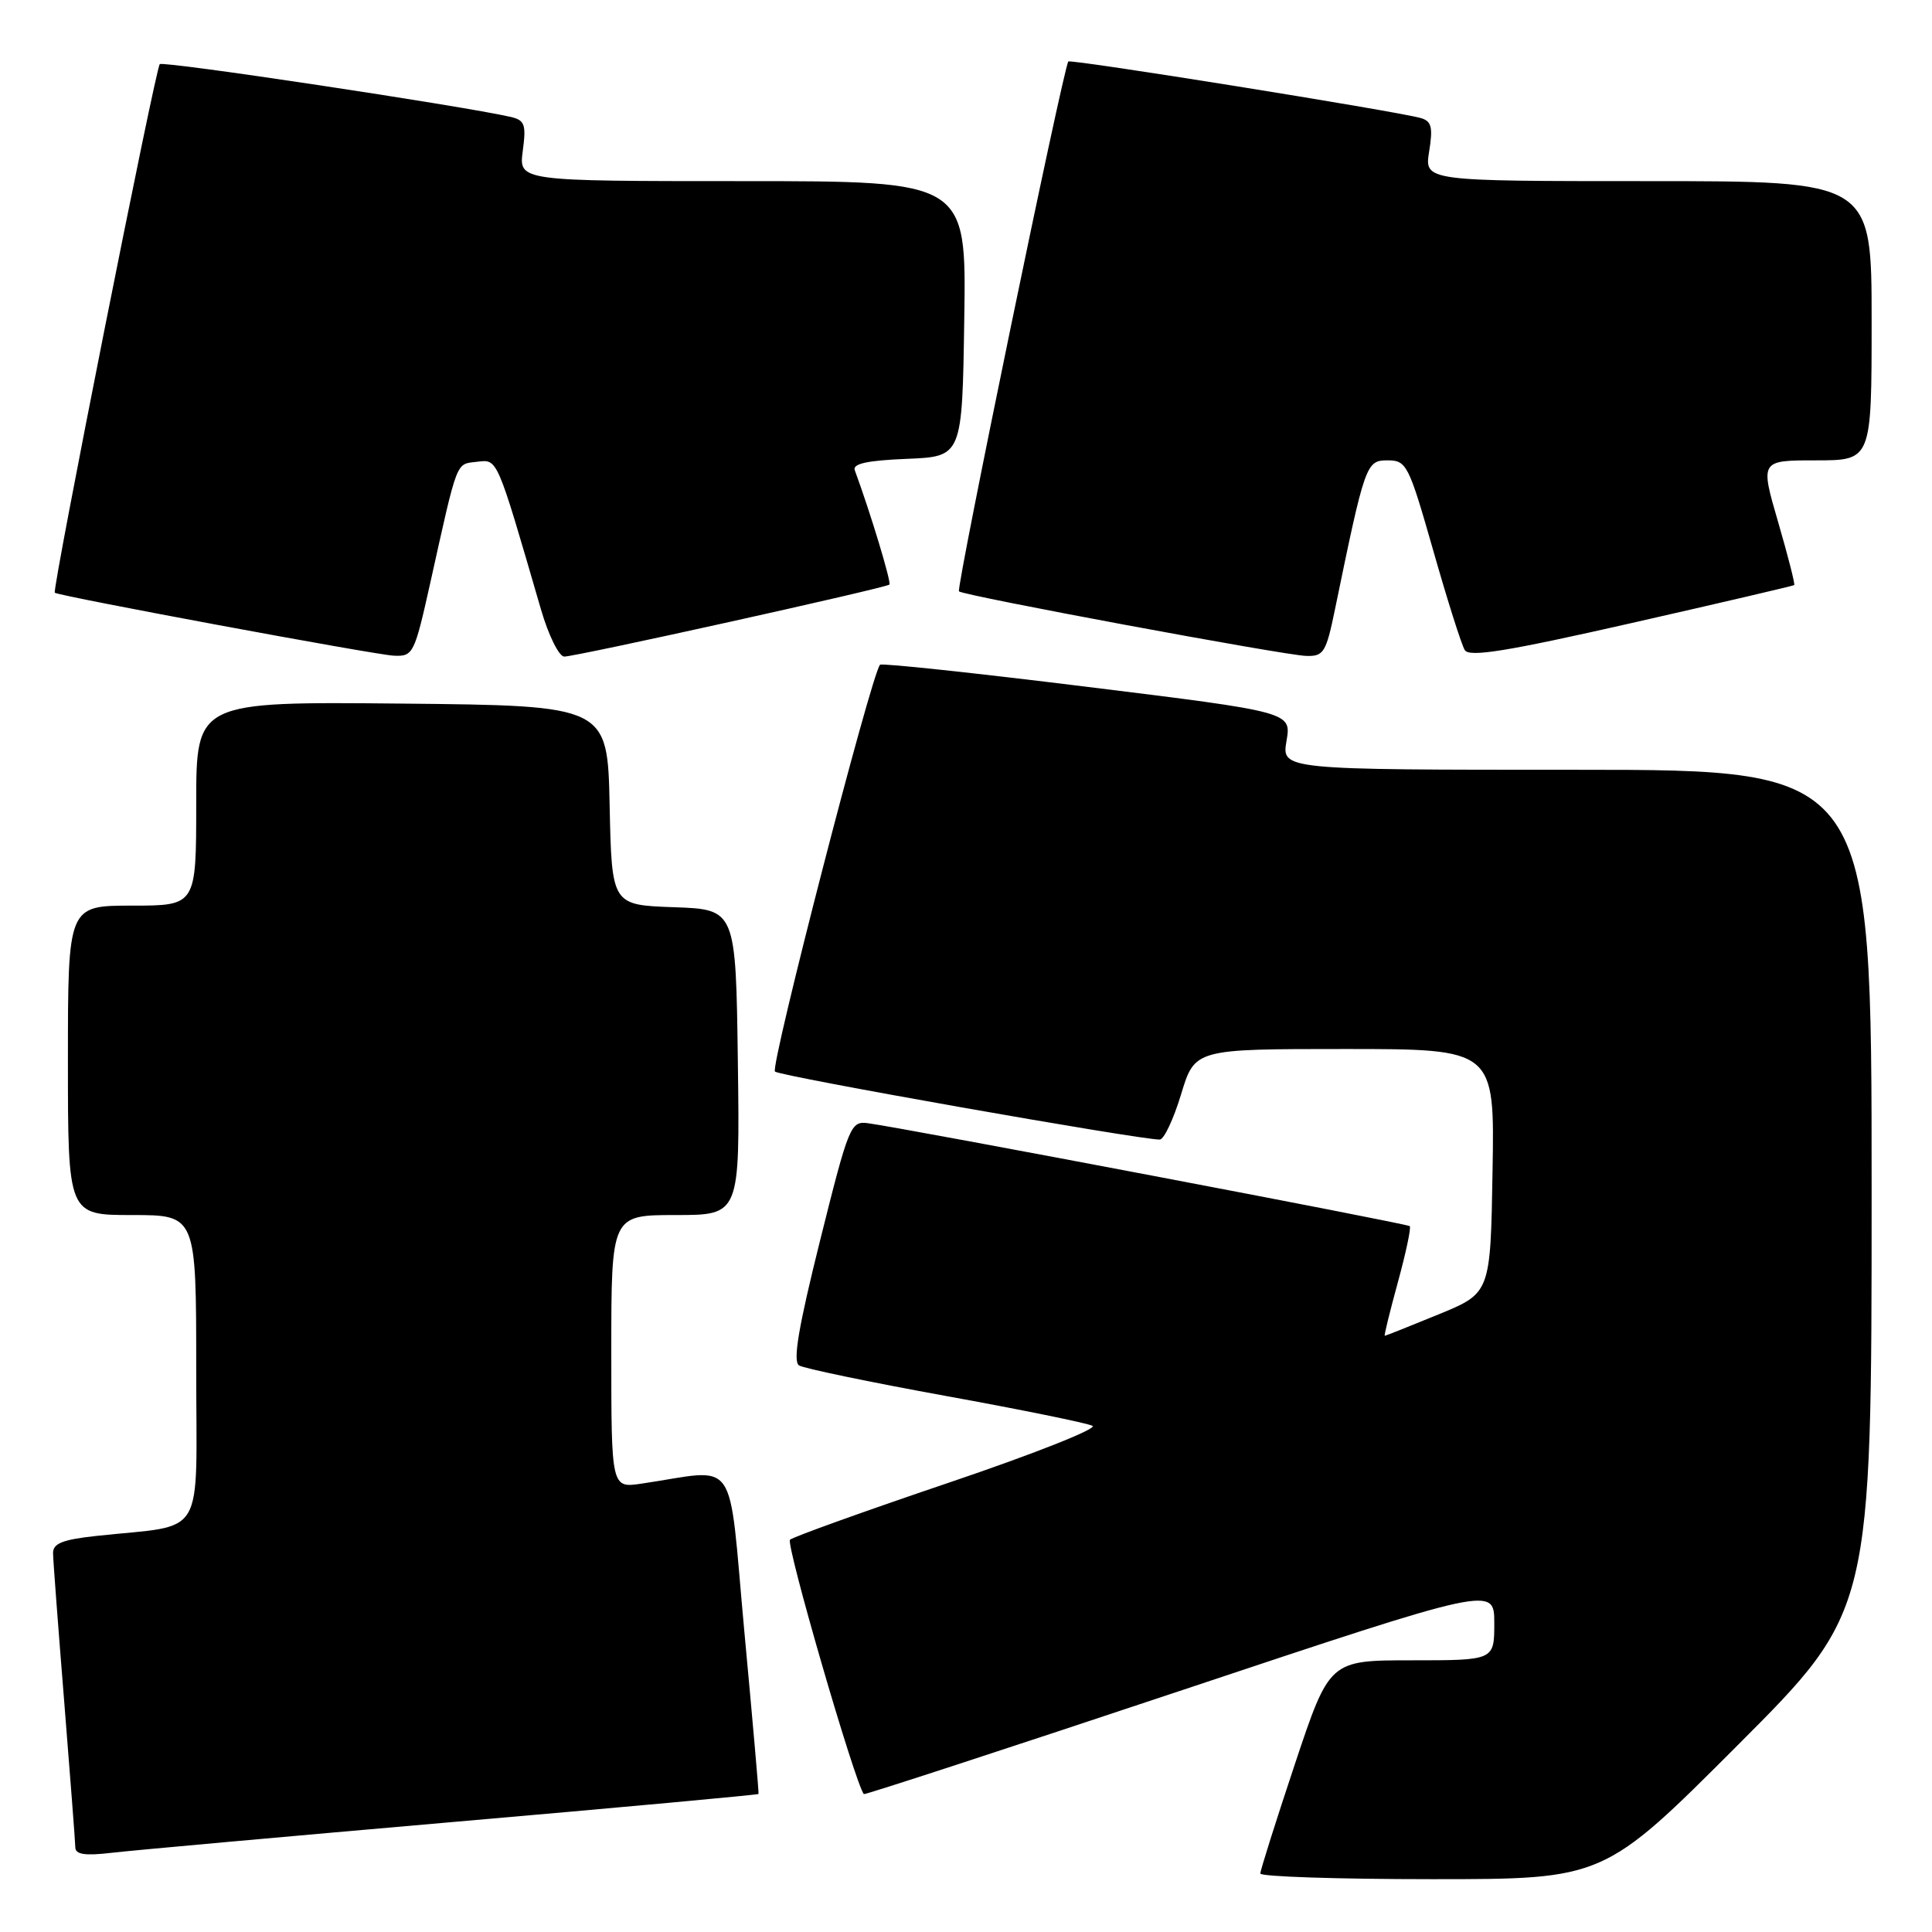 <?xml version="1.0" encoding="UTF-8" standalone="no"?>
<!DOCTYPE svg PUBLIC "-//W3C//DTD SVG 1.1//EN" "http://www.w3.org/Graphics/SVG/1.1/DTD/svg11.dtd" >
<svg xmlns="http://www.w3.org/2000/svg" xmlns:xlink="http://www.w3.org/1999/xlink" version="1.1" viewBox="0 0 256 256">
 <g >
 <path fill="currentColor"
d=" M 230.26 231.24 C 248.00 213.48 248.00 213.48 248.00 157.74 C 248.00 102.00 248.00 102.00 208.91 102.00 C 169.82 102.00 169.82 102.00 170.47 98.17 C 171.12 94.35 171.12 94.35 144.06 91.01 C 129.18 89.17 116.83 87.85 116.61 88.08 C 115.45 89.34 102.01 141.39 102.69 141.99 C 103.39 142.61 150.86 151.00 153.67 151.00 C 154.23 151.00 155.50 148.30 156.50 145.00 C 158.32 139.00 158.32 139.00 178.18 139.00 C 198.05 139.00 198.05 139.00 197.77 155.17 C 197.50 171.34 197.50 171.34 190.60 174.17 C 186.80 175.73 183.60 177.00 183.49 177.00 C 183.37 177.00 184.16 173.81 185.22 169.92 C 186.29 166.02 187.00 162.67 186.80 162.47 C 186.46 162.13 120.42 149.58 115.07 148.84 C 112.71 148.51 112.50 149.02 108.67 164.35 C 105.79 175.90 105.03 180.40 105.88 180.93 C 106.52 181.32 115.25 183.14 125.27 184.96 C 135.30 186.78 144.07 188.57 144.76 188.93 C 145.46 189.30 136.91 192.68 125.76 196.45 C 114.62 200.22 105.13 203.63 104.68 204.02 C 104.08 204.55 113.24 236.13 114.46 237.73 C 114.55 237.86 133.39 231.71 156.32 224.06 C 198.00 210.16 198.00 210.16 198.00 215.08 C 198.00 220.00 198.00 220.00 187.08 220.00 C 176.17 220.00 176.17 220.00 171.58 233.75 C 169.06 241.31 167.00 247.84 167.00 248.25 C 167.00 248.66 177.24 249.00 189.76 249.00 C 212.52 249.00 212.52 249.00 230.26 231.24 Z  M 59.96 241.43 C 82.22 239.50 100.46 237.82 100.51 237.71 C 100.57 237.59 99.72 227.91 98.63 216.19 C 96.43 192.35 98.04 194.67 85.00 196.59 C 81.00 197.18 81.00 197.18 81.00 179.09 C 81.00 161.00 81.00 161.00 89.52 161.00 C 98.04 161.00 98.04 161.00 97.77 140.75 C 97.50 120.50 97.50 120.50 89.28 120.21 C 81.06 119.92 81.06 119.92 80.78 106.71 C 80.50 93.50 80.50 93.50 53.25 93.23 C 26.00 92.97 26.00 92.97 26.00 106.48 C 26.00 120.00 26.00 120.00 17.50 120.00 C 9.00 120.00 9.00 120.00 9.00 140.50 C 9.00 161.00 9.00 161.00 17.50 161.00 C 26.00 161.00 26.00 161.00 26.00 181.41 C 26.00 204.41 27.49 201.92 12.75 203.52 C 8.26 204.01 7.01 204.51 7.03 205.82 C 7.04 206.74 7.71 215.60 8.51 225.50 C 9.30 235.40 9.97 244.08 9.98 244.78 C 9.99 245.73 11.26 245.92 14.75 245.51 C 17.36 245.20 37.71 243.37 59.96 241.43 Z  M 57.01 77.25 C 60.69 60.70 60.37 61.53 63.19 61.19 C 65.97 60.87 65.75 60.36 71.68 80.75 C 72.68 84.19 74.07 87.00 74.77 87.00 C 76.34 87.00 117.36 77.91 117.85 77.46 C 118.14 77.19 115.32 67.88 113.26 62.30 C 112.95 61.44 114.95 61.01 120.16 60.80 C 127.50 60.50 127.50 60.50 127.77 42.25 C 128.05 24.00 128.05 24.00 98.39 24.00 C 68.74 24.00 68.74 24.00 69.27 20.00 C 69.74 16.49 69.54 15.93 67.66 15.49 C 61.24 14.02 21.61 8.05 21.17 8.50 C 20.60 9.07 6.87 78.24 7.26 78.54 C 7.83 78.99 49.77 86.78 52.17 86.88 C 54.75 87.00 54.91 86.67 57.01 77.25 Z  M 176.89 80.75 C 180.87 61.43 181.02 61.00 183.86 61.00 C 186.38 61.00 186.66 61.56 189.91 72.94 C 191.78 79.51 193.66 85.45 194.09 86.14 C 194.69 87.12 199.69 86.30 216.18 82.56 C 227.91 79.90 237.61 77.63 237.74 77.53 C 237.88 77.43 236.92 73.67 235.61 69.17 C 233.23 61.00 233.23 61.00 240.62 61.00 C 248.00 61.00 248.00 61.00 248.00 42.50 C 248.00 24.00 248.00 24.00 218.37 24.00 C 188.74 24.00 188.74 24.00 189.37 20.07 C 189.89 16.85 189.69 16.05 188.25 15.64 C 184.99 14.72 141.87 7.80 141.56 8.15 C 140.92 8.88 126.66 77.99 127.07 78.36 C 127.70 78.93 170.07 86.81 173.05 86.91 C 175.39 86.99 175.71 86.49 176.89 80.75 Z "/>
</g>
</svg>